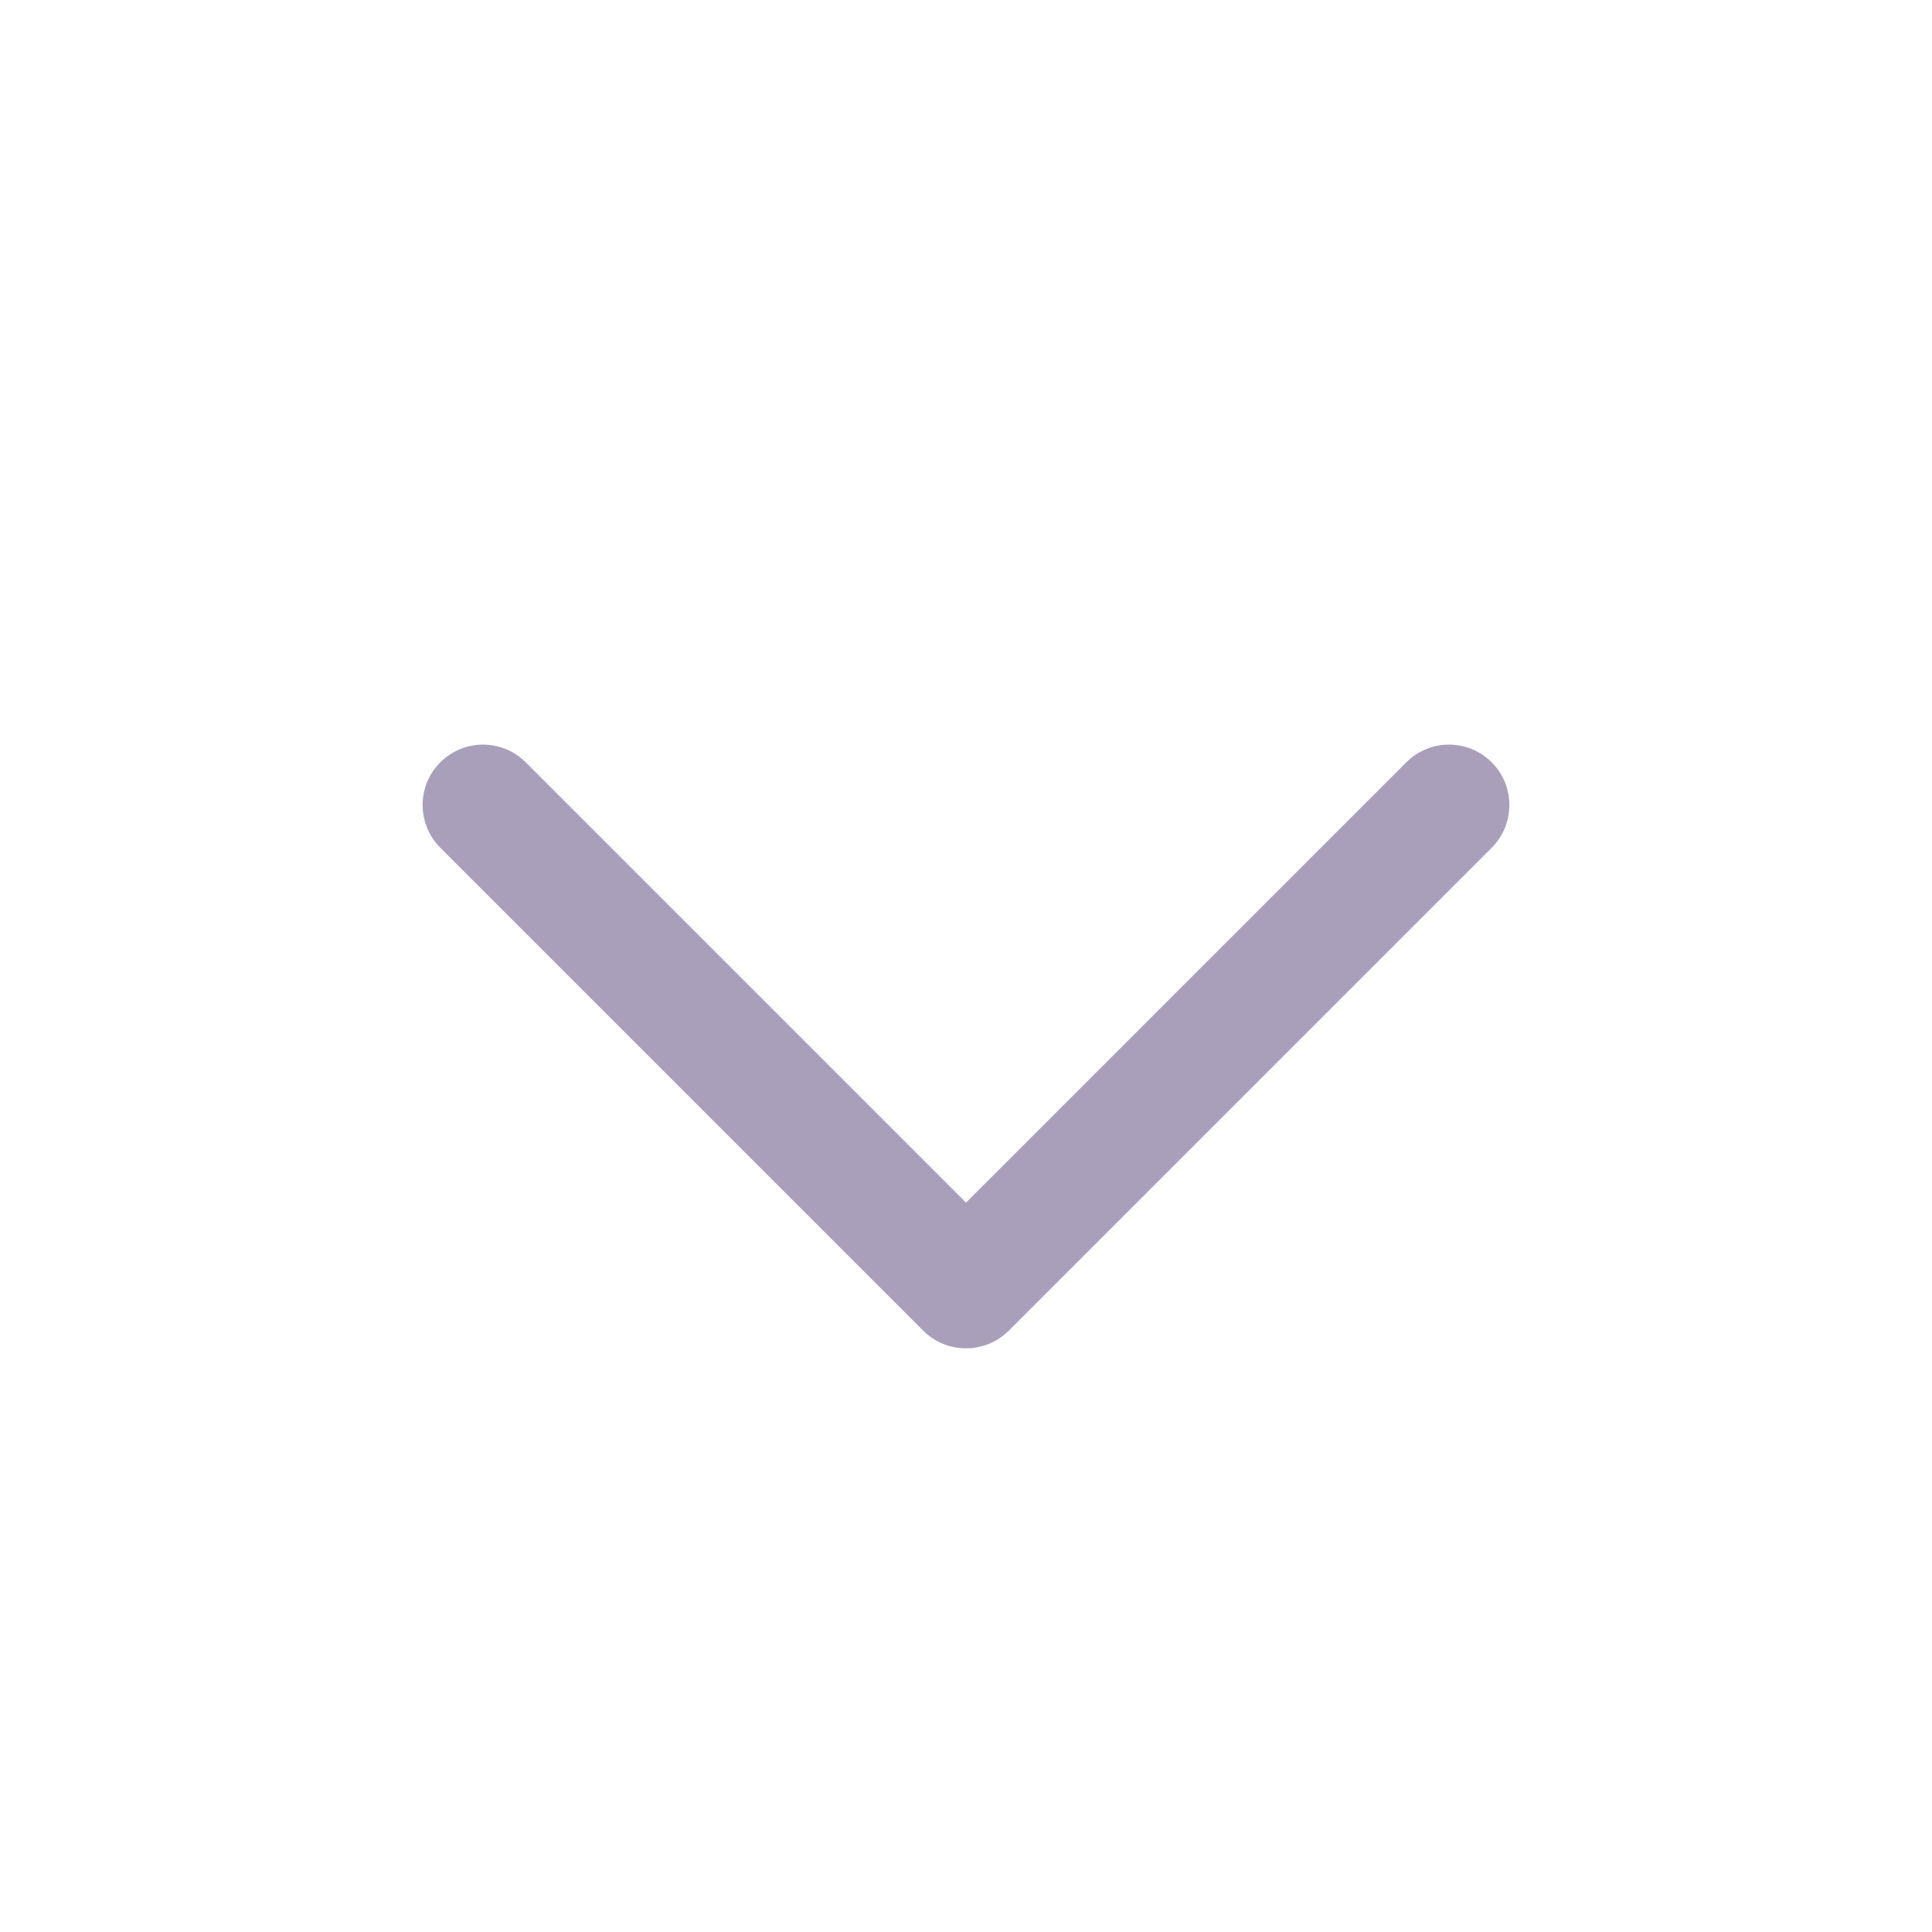 <svg width="17" height="17" viewBox="0 0 17 17" fill="none" xmlns="http://www.w3.org/2000/svg">
<path fill-rule="evenodd" clip-rule="evenodd" d="M13.126 6.708C13.333 6.915 13.333 7.252 13.126 7.459L8.876 11.709C8.668 11.916 8.332 11.916 8.124 11.709L3.874 7.459C3.667 7.252 3.667 6.915 3.874 6.708C4.082 6.5 4.418 6.5 4.626 6.708L8.5 10.582L12.374 6.708C12.582 6.5 12.918 6.5 13.126 6.708Z" fill="#AA9FBB"/>
</svg>
